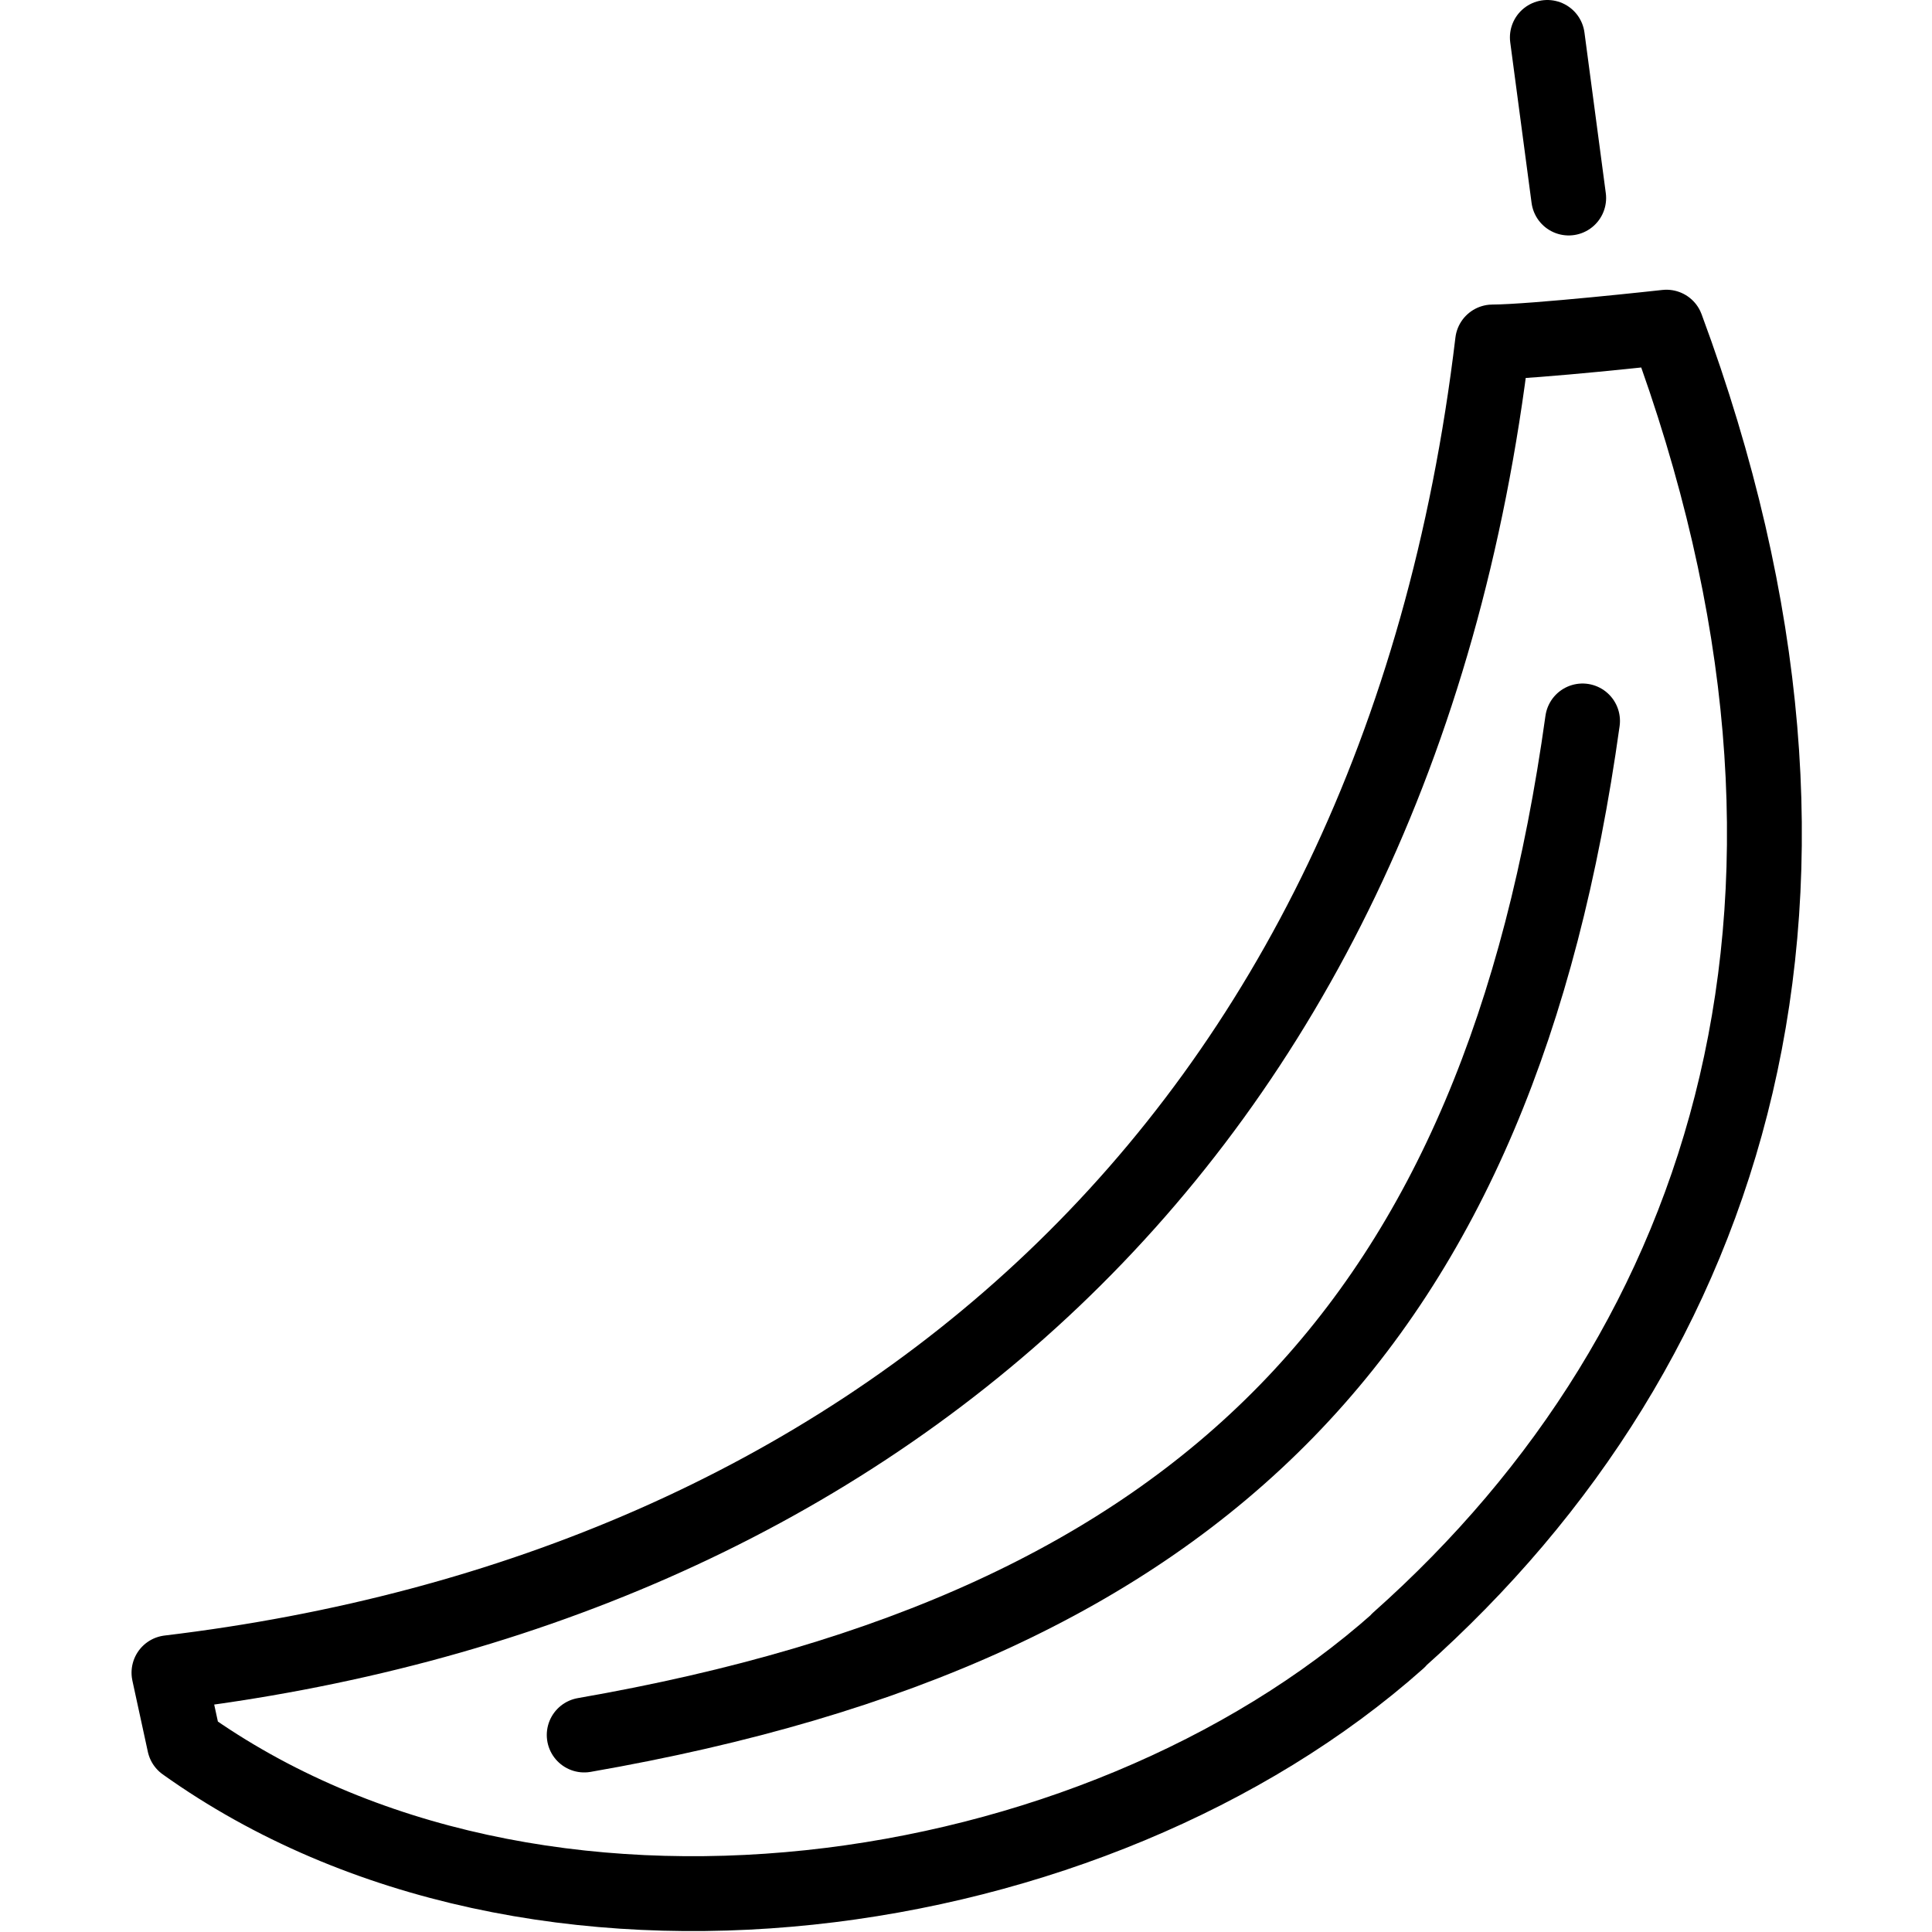 <svg xmlns="http://www.w3.org/2000/svg" width="24" height="24" viewBox="0 0 24 24"> <g transform="translate(1.634 0.0) scale(0.465)">
  
  <g
     id="line"
     transform="translate(-13.697,-10.2)">
    <line
       x1="52.09"
       x2="51.52"
       y1="15.49"
       y2="11.2"
       fill="none"
       stroke="#000"
       stroke-linecap="round"
       stroke-linejoin="round"
       stroke-miterlimit="10"
       stroke-width="2"
       id="line2" />
    <path
       fill="none"
       stroke="#000"
       stroke-linecap="round"
       stroke-linejoin="round"
       stroke-miterlimit="10"
       stroke-width="2"
       d="M 25.79,56.55 C 42.49,53.645 50.24,45.41 52.46,29.46"
       id="path4" />
    <path
       fill="none"
       stroke="#000"
       stroke-linecap="round"
       stroke-linejoin="round"
       stroke-miterlimit="10"
       stroke-width="2"
       d="m 47.54,54.03 c -8.106,7.212 -23.05,9.45 -32.43,2.757 l -0.413,-1.901 c 18.42,-2.206 32.78,-13.96 35.36,-35.55 1.105,-0.004 4.645,-0.396 4.645,-0.396 5.599,15.1 1.754,27.15 -7.164,35.08 z"
       id="path6" />
  </g>
</g></svg>